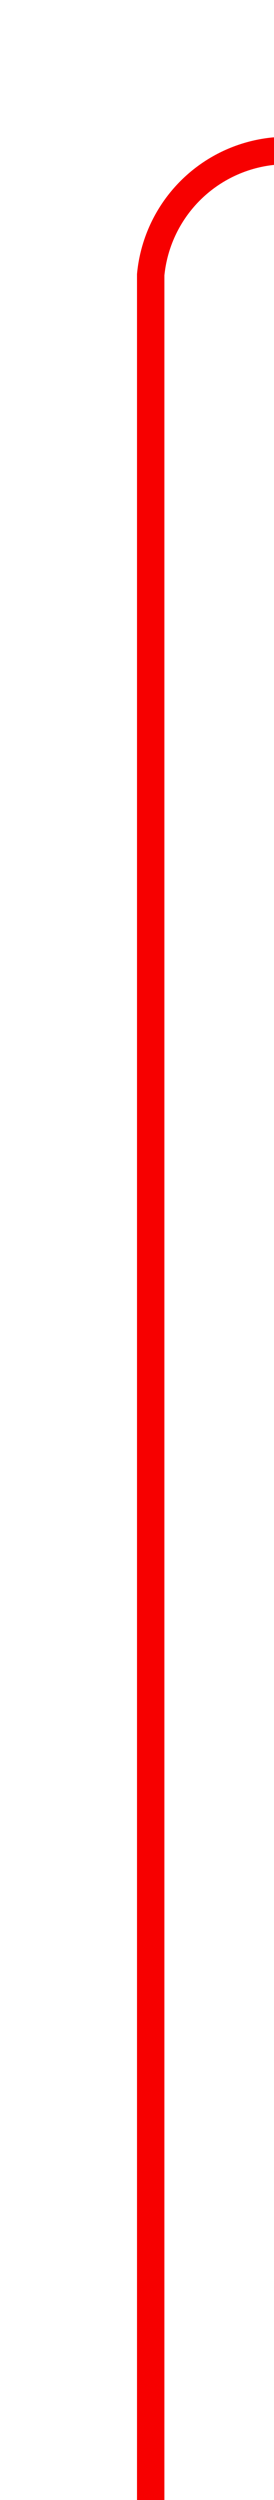 ﻿<?xml version="1.0" encoding="utf-8"?>
<svg version="1.1" xmlns:xlink="http://www.w3.org/1999/xlink" width="10px" height="91px" preserveAspectRatio="xMidYMin meet" viewBox="21 514  8 91" xmlns="http://www.w3.org/2000/svg">
  <path d="M 25.5 605  L 25.5 524  A 5 5 0 0 1 30 519.5 L 191 519.5  A 3 3 0 0 1 194 516.5 A 3 3 0 0 1 197 519.5 L 637 519.5  A 3 3 0 0 1 640 516.5 A 3 3 0 0 1 643 519.5 L 1081 519.5  A 5 5 0 0 1 1086.5 524.5 L 1086.5 564  " stroke-width="1" stroke="#f70000" fill="none" />
  <path d="M 1091.146 558.946  L 1086.5 563.593  L 1081.854 558.946  L 1081.146 559.654  L 1086.146 564.654  L 1086.5 565.007  L 1086.854 564.654  L 1091.854 559.654  L 1091.146 558.946  Z " fill-rule="nonzero" fill="#f70000" stroke="none" />
</svg>